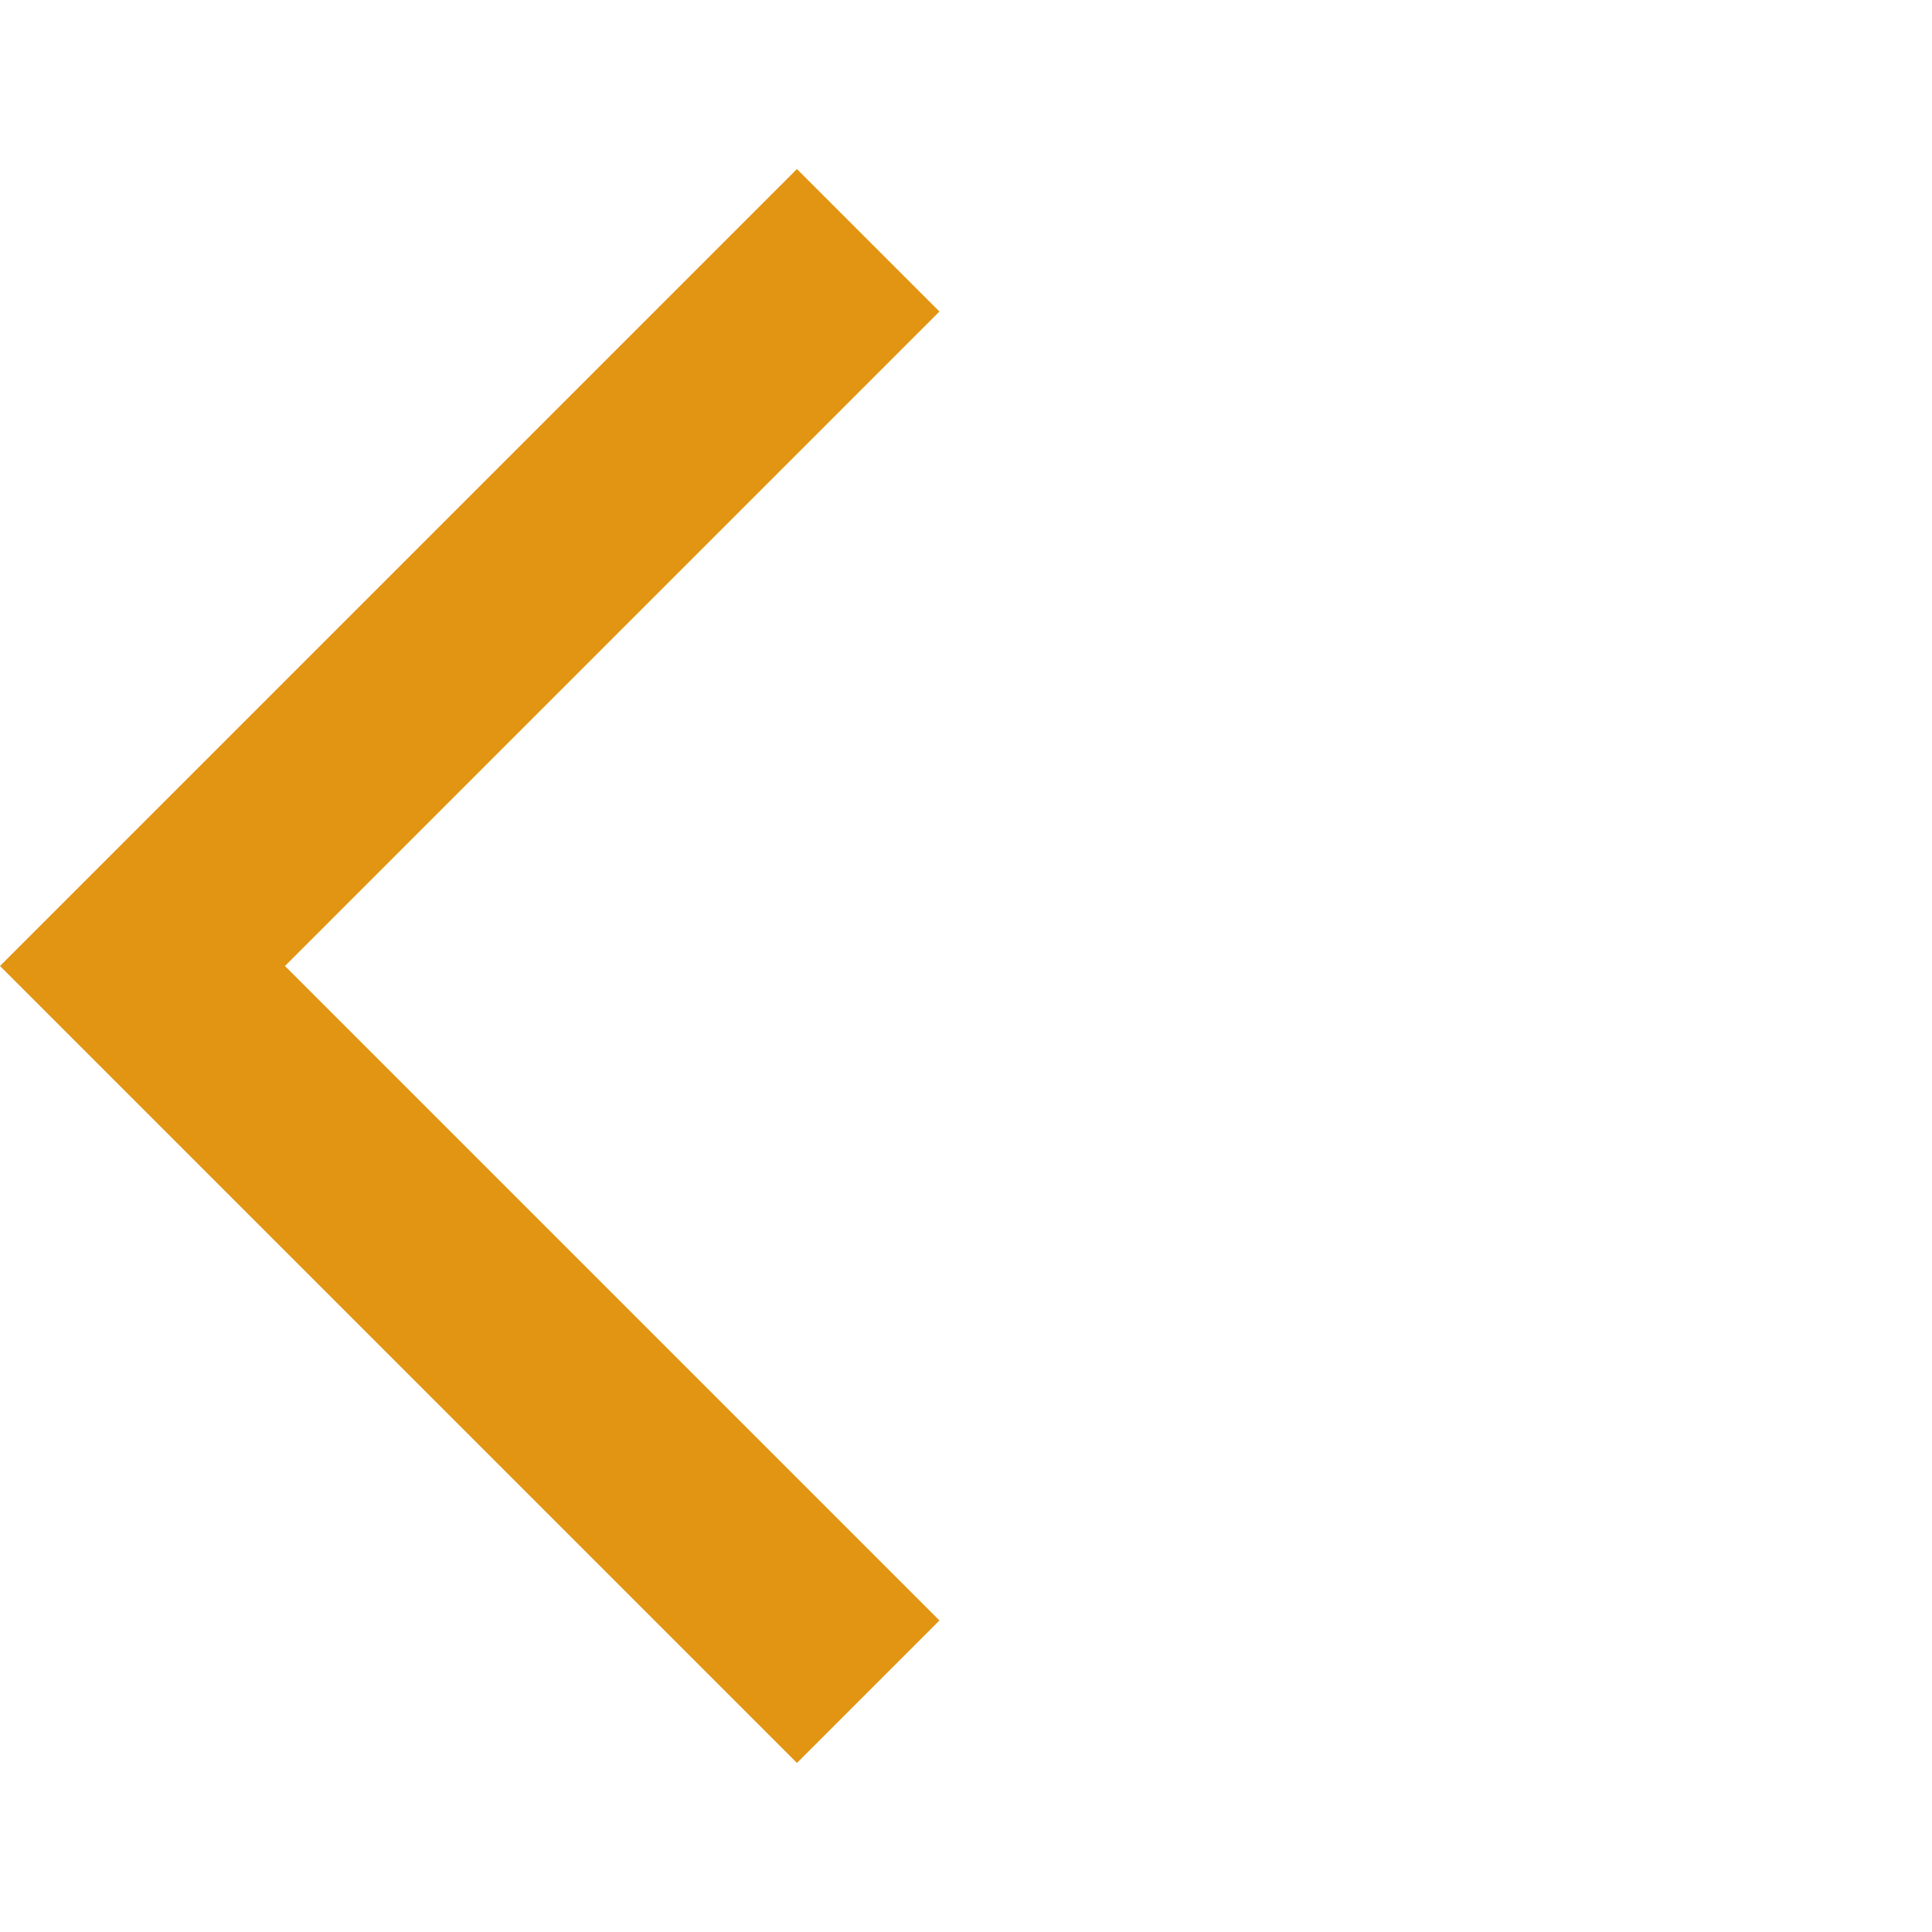 <?xml version="1.0" encoding="UTF-8"?>
<svg width="24px" height="24px" viewBox="0 0 24 24" version="1.1" xmlns="http://www.w3.org/2000/svg" xmlns:xlink="http://www.w3.org/1999/xlink">
    <!-- Generator: Sketch 60.1 (88133) - https://sketch.com -->
    <title>arrow_back_ios-24px</title>
    <desc>Created with Sketch.</desc>
    <g id="arrow_back_ios-24px" stroke="none" stroke-width="1" fill="none" fill-rule="evenodd">
        <polygon id="Path" fill="#E29413" fill-rule="nonzero" points="11.67 3.87 9.9 2.1 -6.21724894e-15 12 9.9 21.9 11.67 20.13 3.54 12"></polygon>
    </g>
</svg>